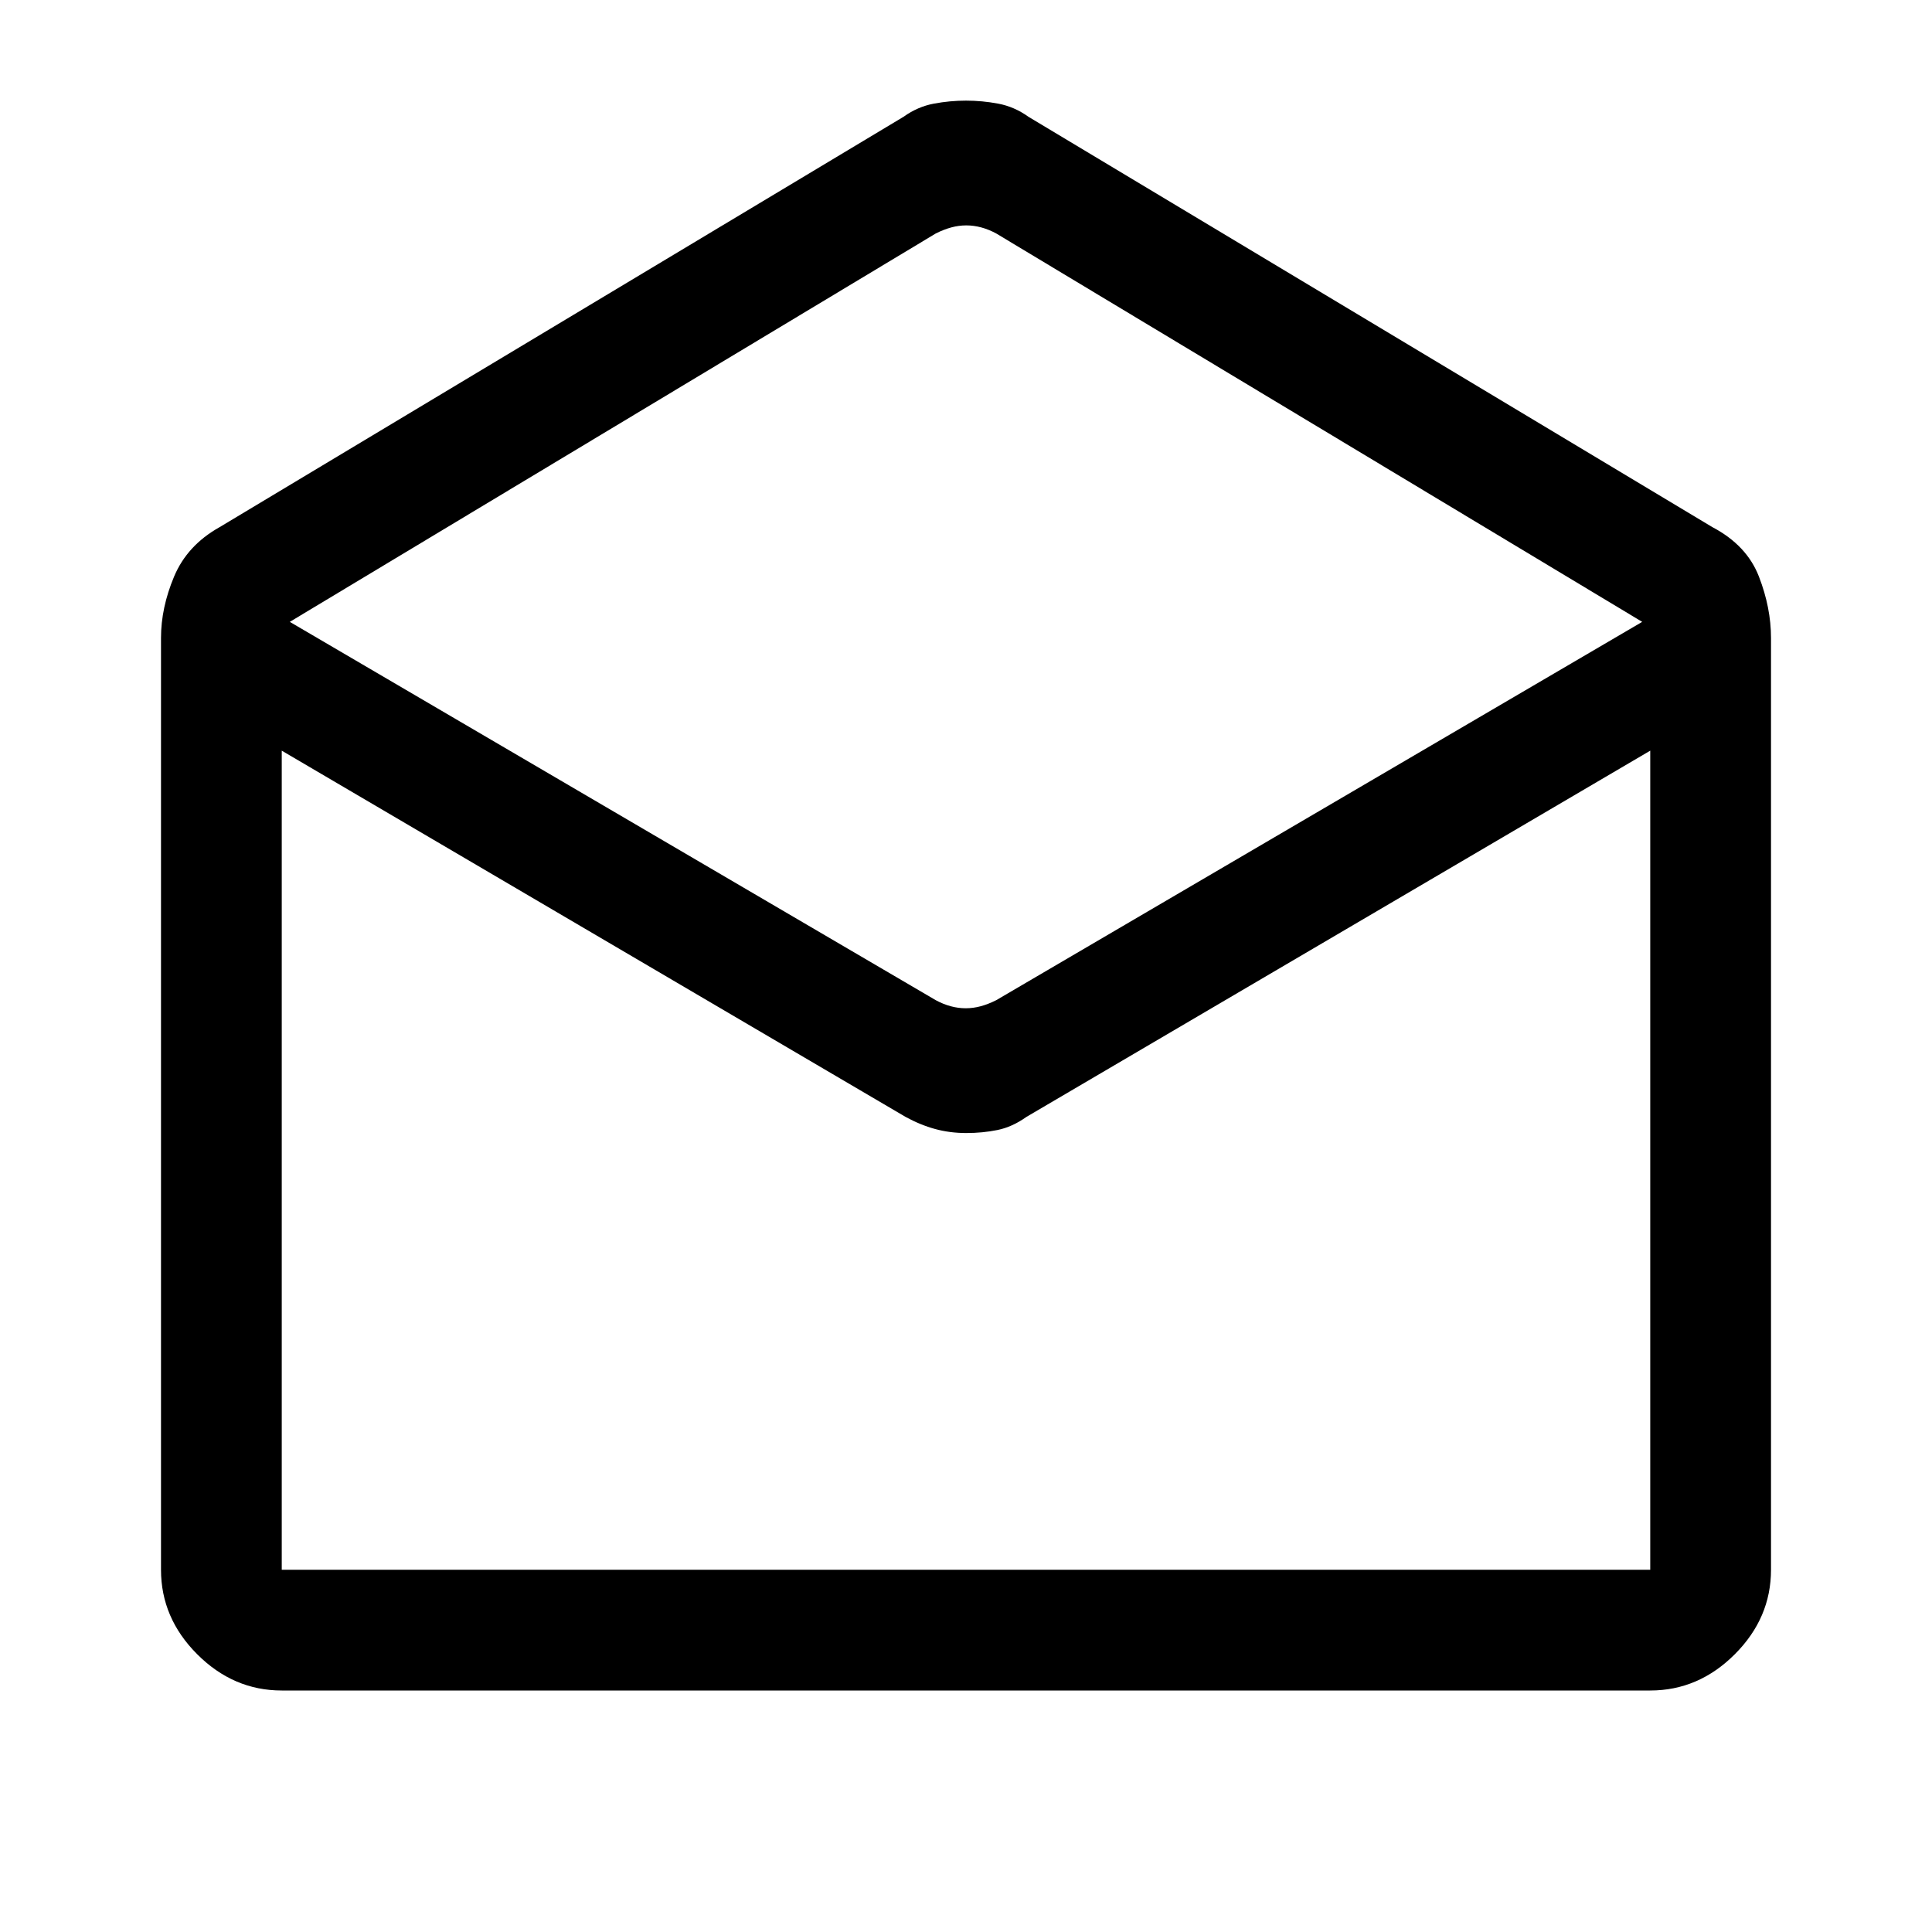 <svg xmlns="http://www.w3.org/2000/svg" width="48" height="48" viewBox="0 -960 960 960"><path d="M140-120q-24 0-42-18t-18-42v-463q0-15 6.5-30.5T109-698l340-204q7-5 15-6.5t16-1.5q8 0 16 1.5t15 6.5l340 204q17 9 23 24.5t6 30.5v463q0 24-18 42t-42 18H140Zm339.857-339q3.714 0 7.429-1 3.714-1 7.714-3l321-188-321-193q-3.714-2-7.429-3-3.714-1-7.428-1t-7.429 1Q469-846 465-844L144-651l321 188q3.714 2 7.429 3 3.714 1 7.428 1ZM140-180h680v-407L510-405q-7 5-14.381 6.5t-15.5 1.5q-8.119 0-15.452-2-7.334-2-14.667-6L140-587v407Zm0 0h680-680Z"/></svg>